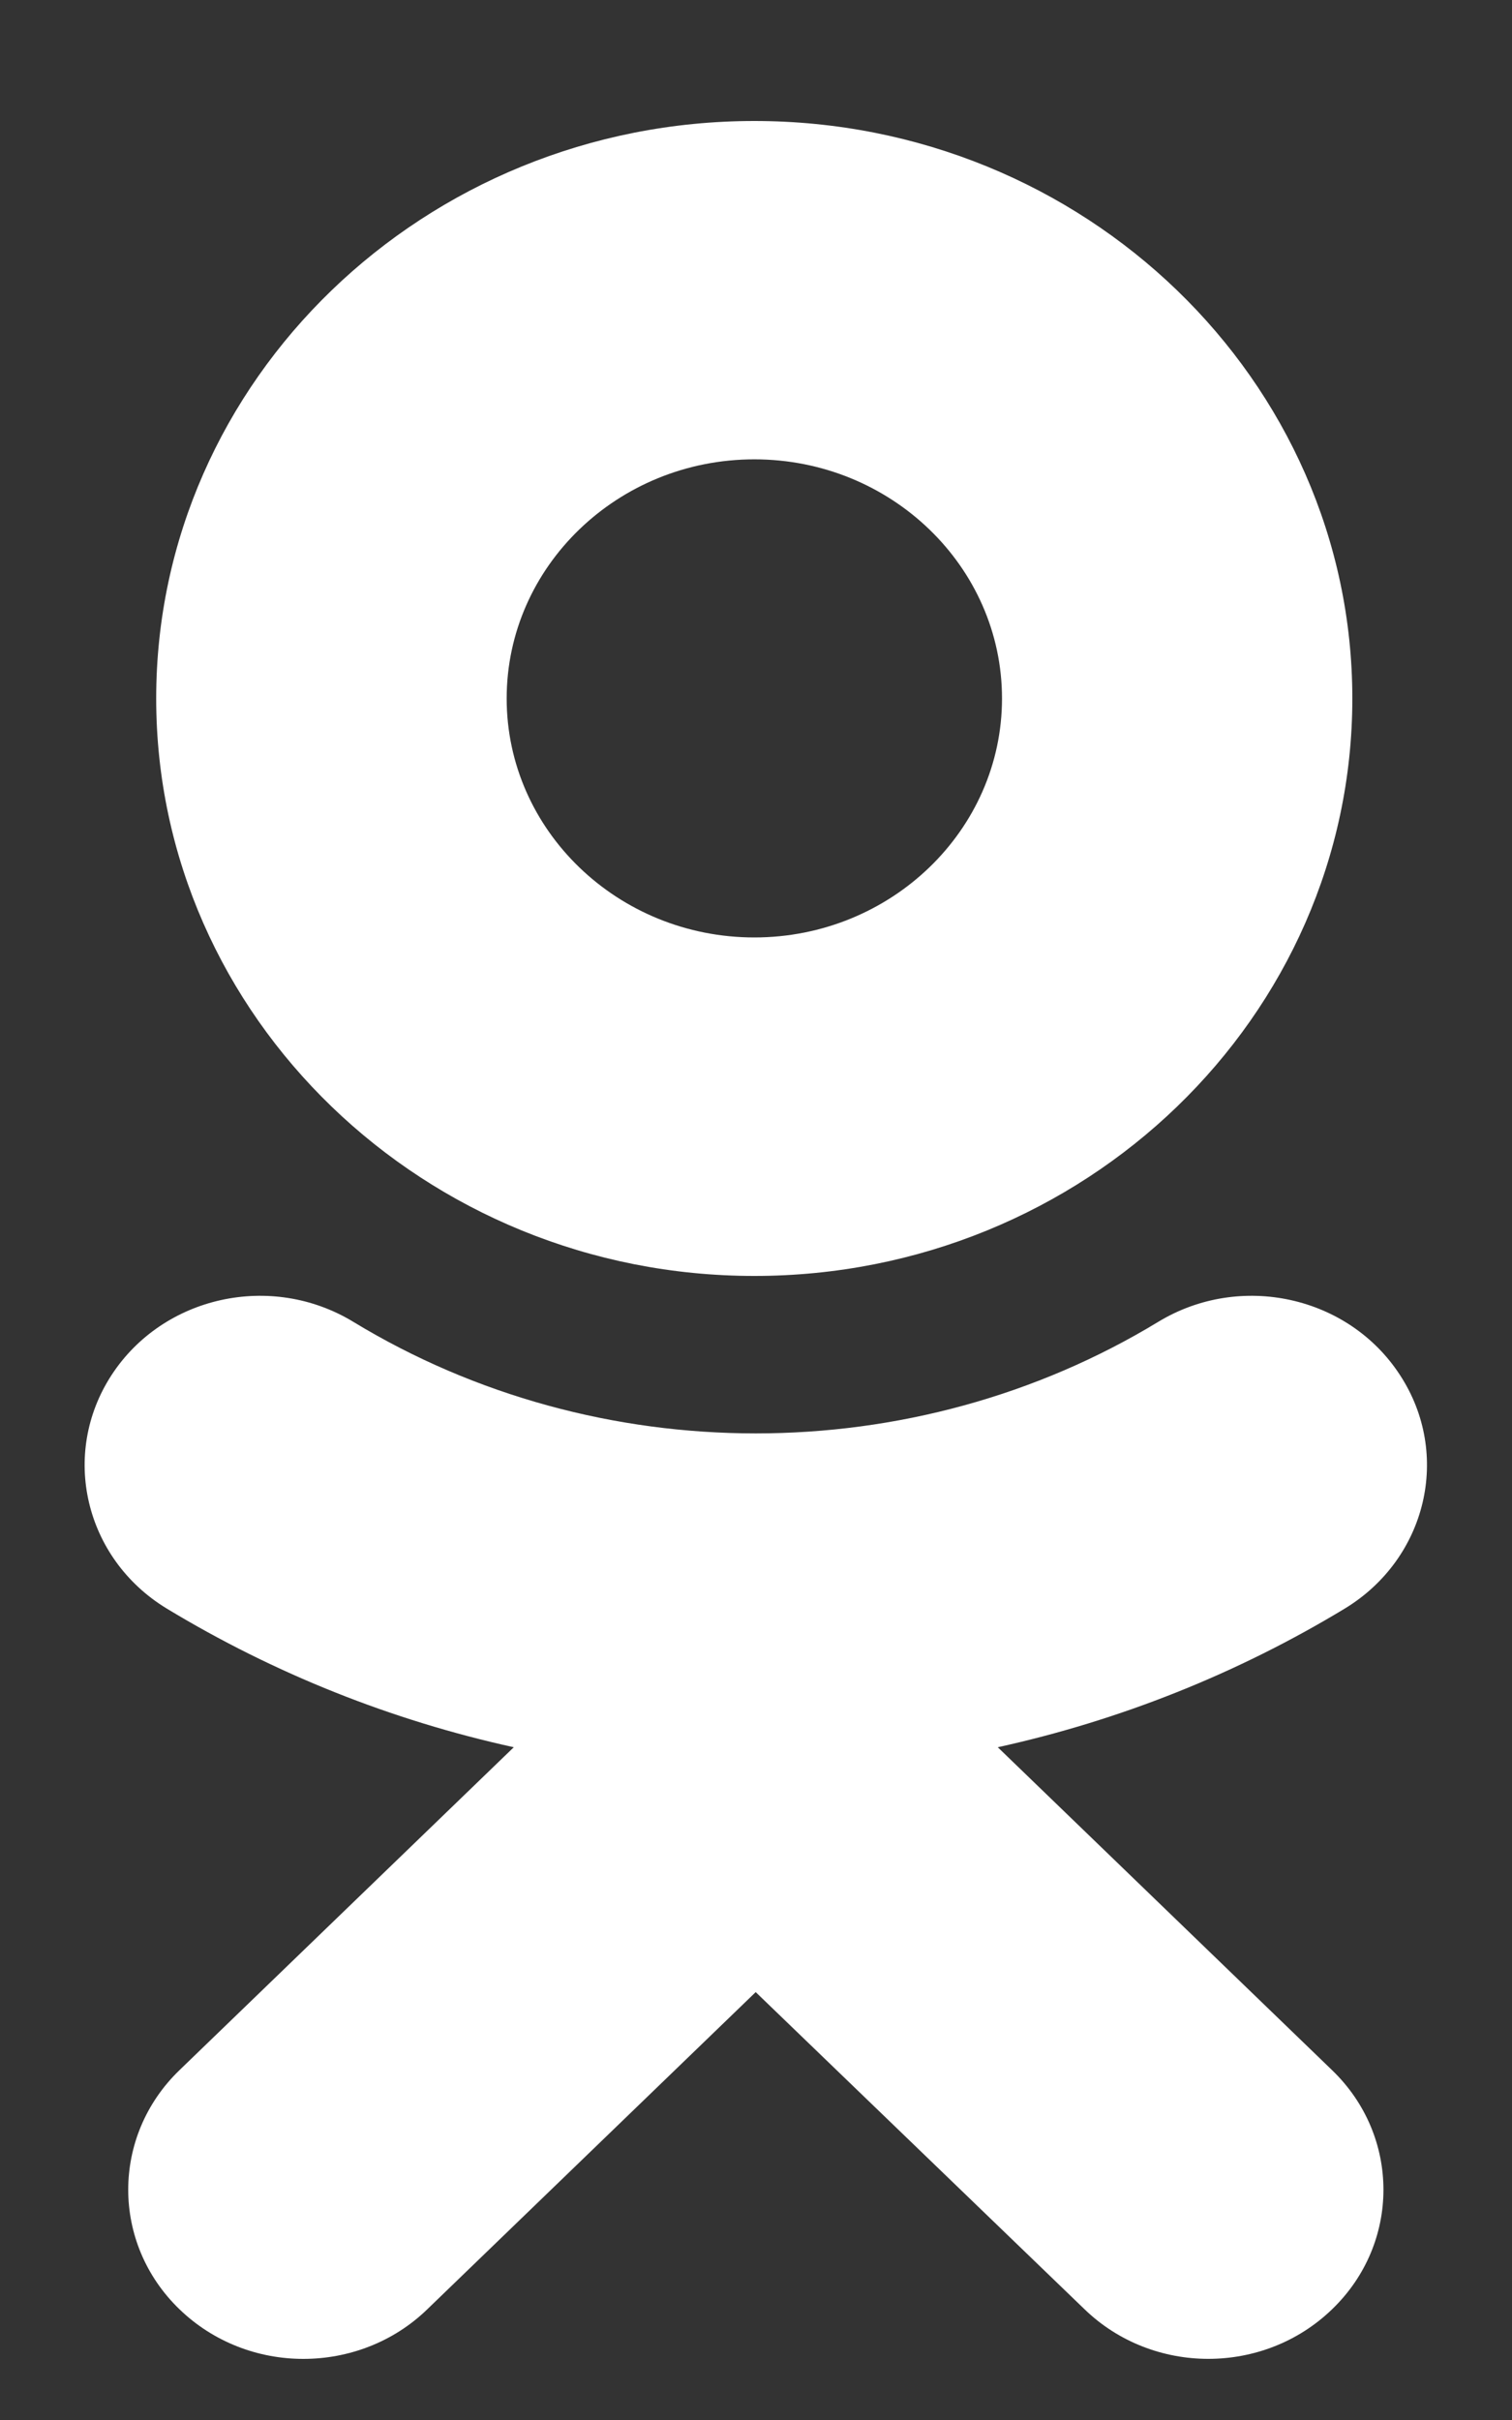 <svg width="10" height="16" viewBox="0 0 10 16" fill="none" xmlns="http://www.w3.org/2000/svg">
<rect x="0" y="0" width="10" height="16" fill="#333333" stroke="none"/>
<path d="M6.599 11.552L8.81 13.687C9.263 14.123 9.263 14.832 8.81 15.268C8.358 15.705 7.625 15.705 7.173 15.268L4.998 13.171L2.826 15.268C2.6 15.487 2.303 15.596 2.006 15.596C1.71 15.596 1.414 15.487 1.187 15.268C0.735 14.832 0.735 14.123 1.187 13.687L3.398 11.552C2.593 11.375 1.816 11.067 1.101 10.634C0.56 10.304 0.397 9.614 0.738 9.091C1.079 8.568 1.794 8.41 2.336 8.739C3.955 9.723 6.041 9.723 7.661 8.739C8.204 8.41 8.919 8.568 9.259 9.091C9.601 9.614 9.437 10.304 8.896 10.634C8.181 11.067 7.404 11.375 6.599 11.552Z" fill="white"/>
<path fill-rule="evenodd" clip-rule="evenodd" d="M1.033 4.618C1.033 6.723 2.808 8.436 4.989 8.436C7.171 8.436 8.944 6.723 8.944 4.618C8.944 2.513 7.171 0.8 4.989 0.8C2.808 0.8 1.033 2.513 1.033 4.618ZM6.627 4.618C6.627 3.746 5.892 3.037 4.989 3.037C4.086 3.037 3.351 3.746 3.351 4.618C3.351 5.489 4.086 6.198 4.989 6.198C5.892 6.198 6.627 5.489 6.627 4.618Z" fill="white"/>
</svg>
